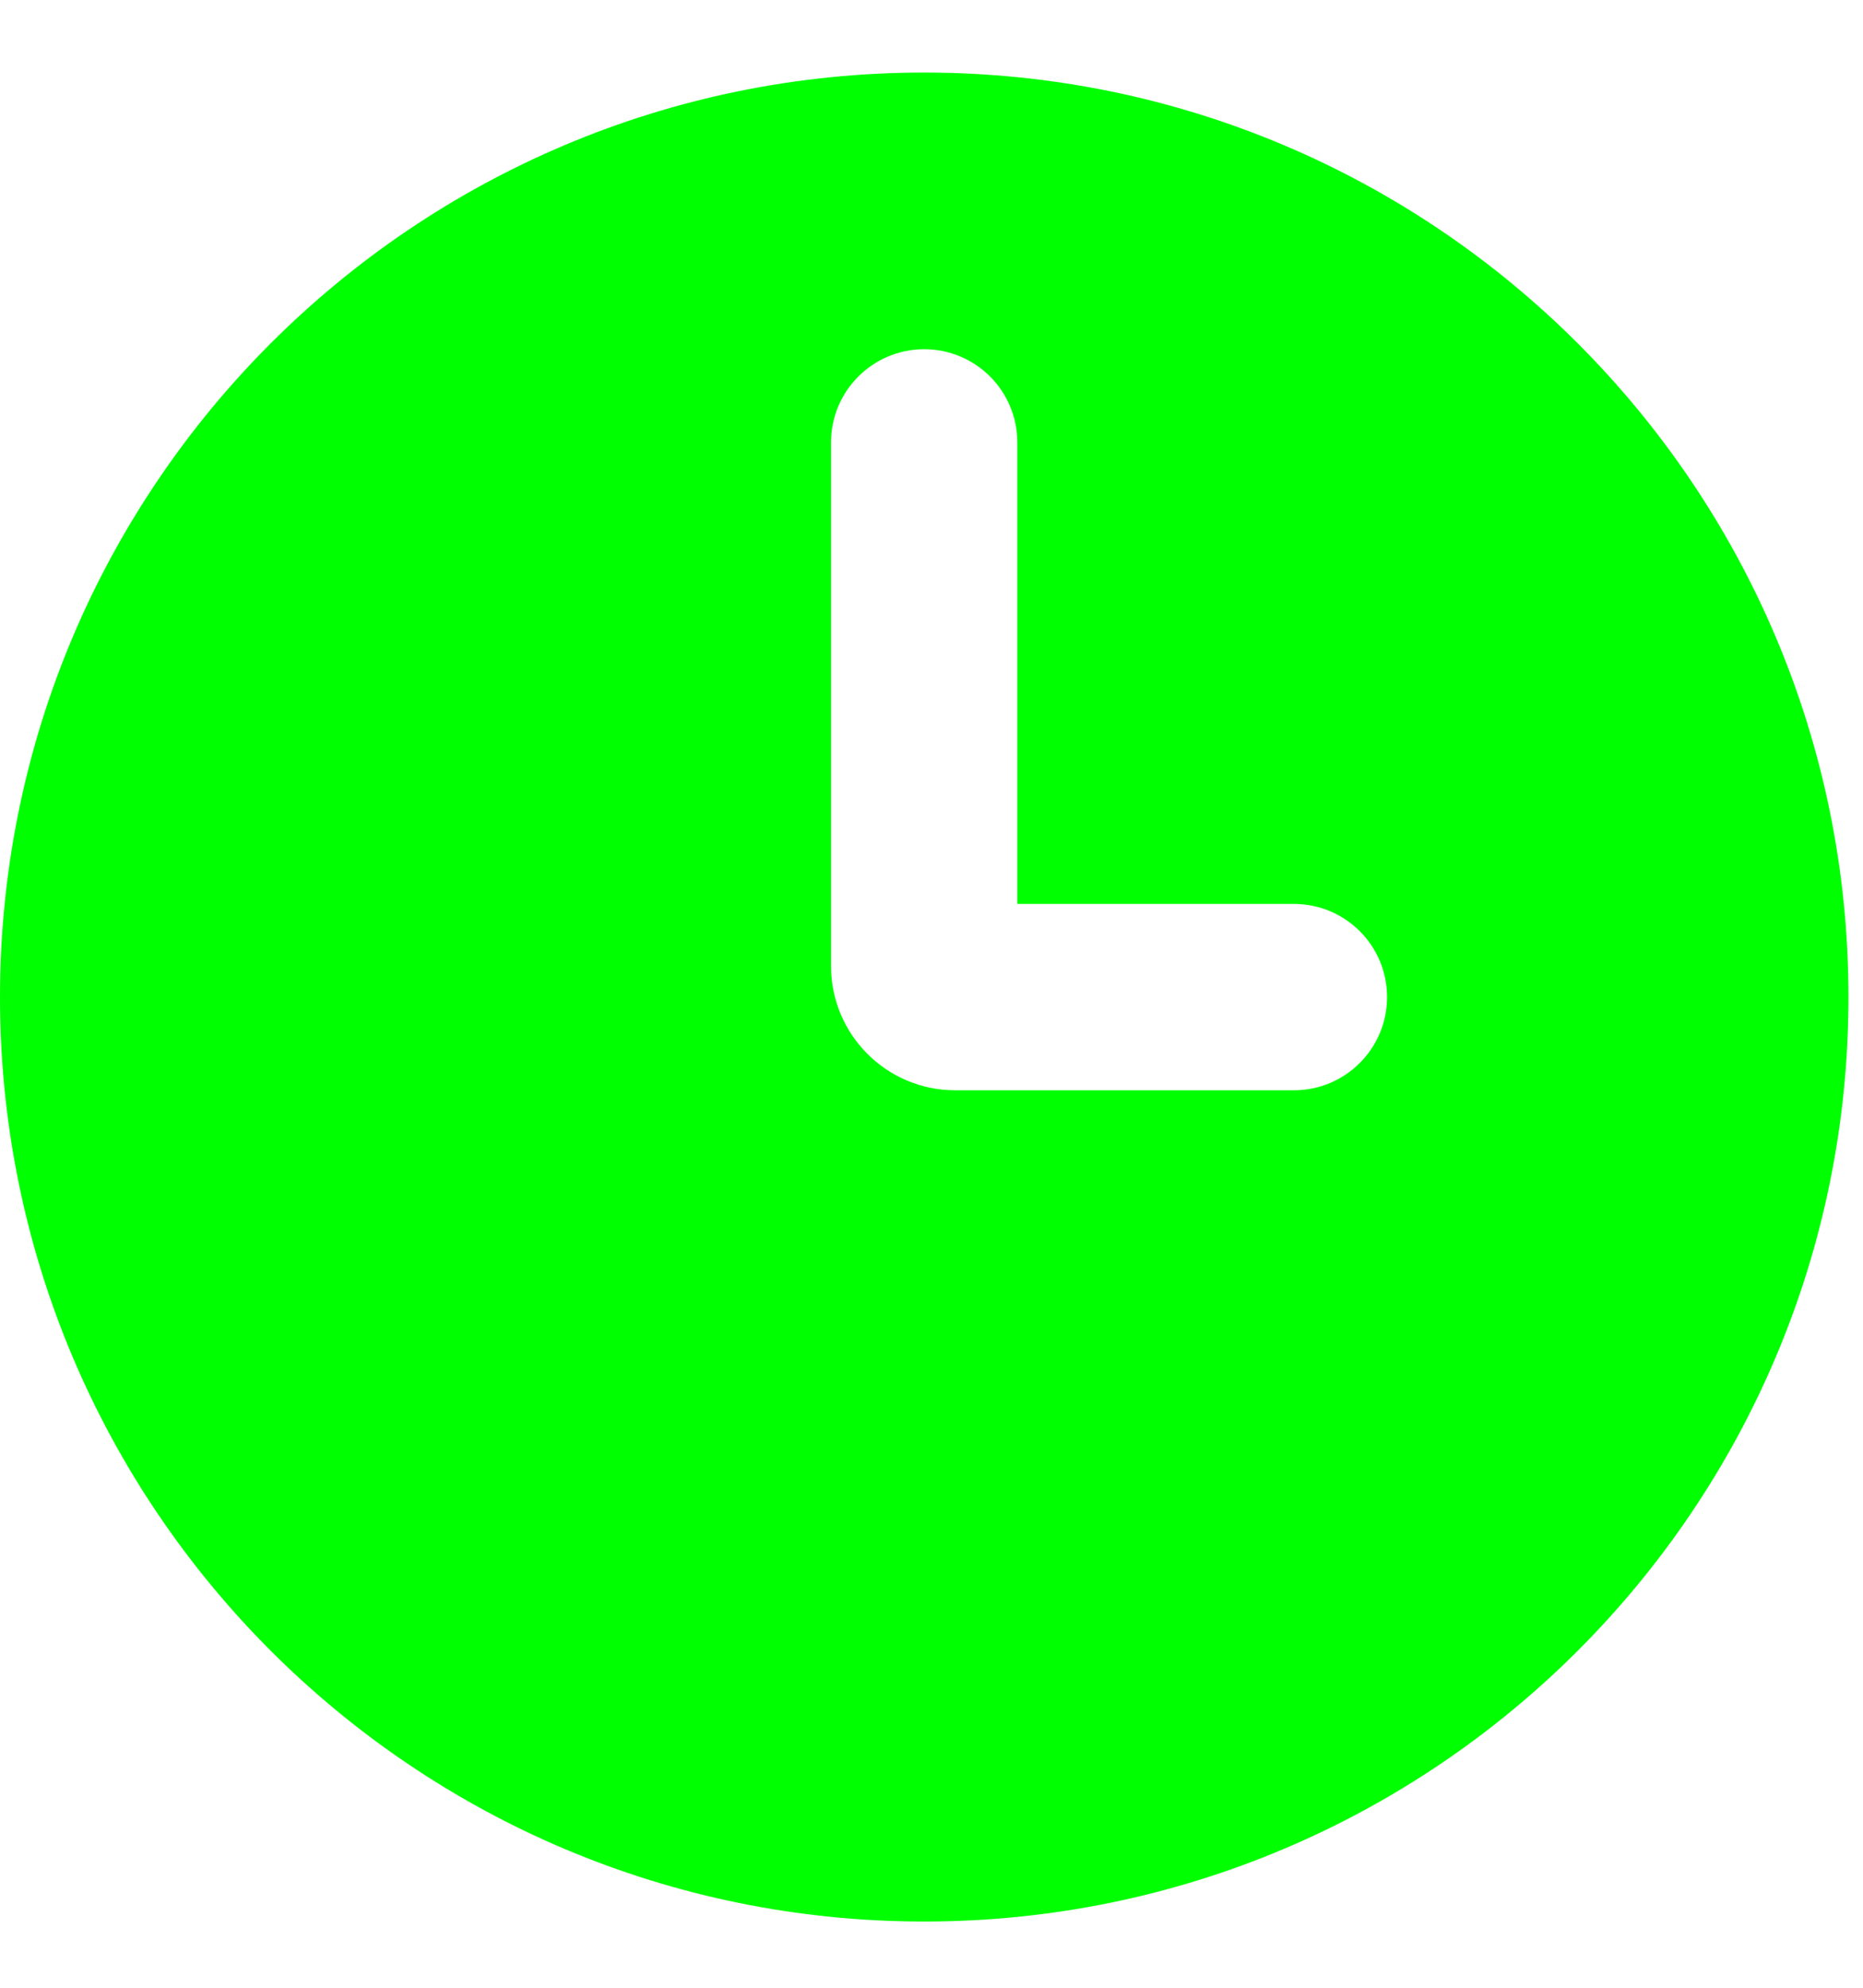 <svg width="15" height="16" viewBox="0 0 15 16" fill="none" xmlns="http://www.w3.org/2000/svg">
<path fill-rule="evenodd" clip-rule="evenodd" d="M7.441 15.467C11.551 15.467 14.883 12.135 14.883 8.026C14.883 3.916 11.551 0.584 7.441 0.584C3.332 0.584 0 3.916 0 8.026C0 12.135 3.332 15.467 7.441 15.467ZM8.191 3.561C8.191 3.147 7.856 2.811 7.441 2.811C7.027 2.811 6.691 3.147 6.691 3.561V7.776C6.691 8.328 7.139 8.776 7.691 8.776H10.418C10.832 8.776 11.168 8.44 11.168 8.026C11.168 7.611 10.832 7.276 10.418 7.276H8.191V3.561Z" fill="#00FF00"/>
</svg>
